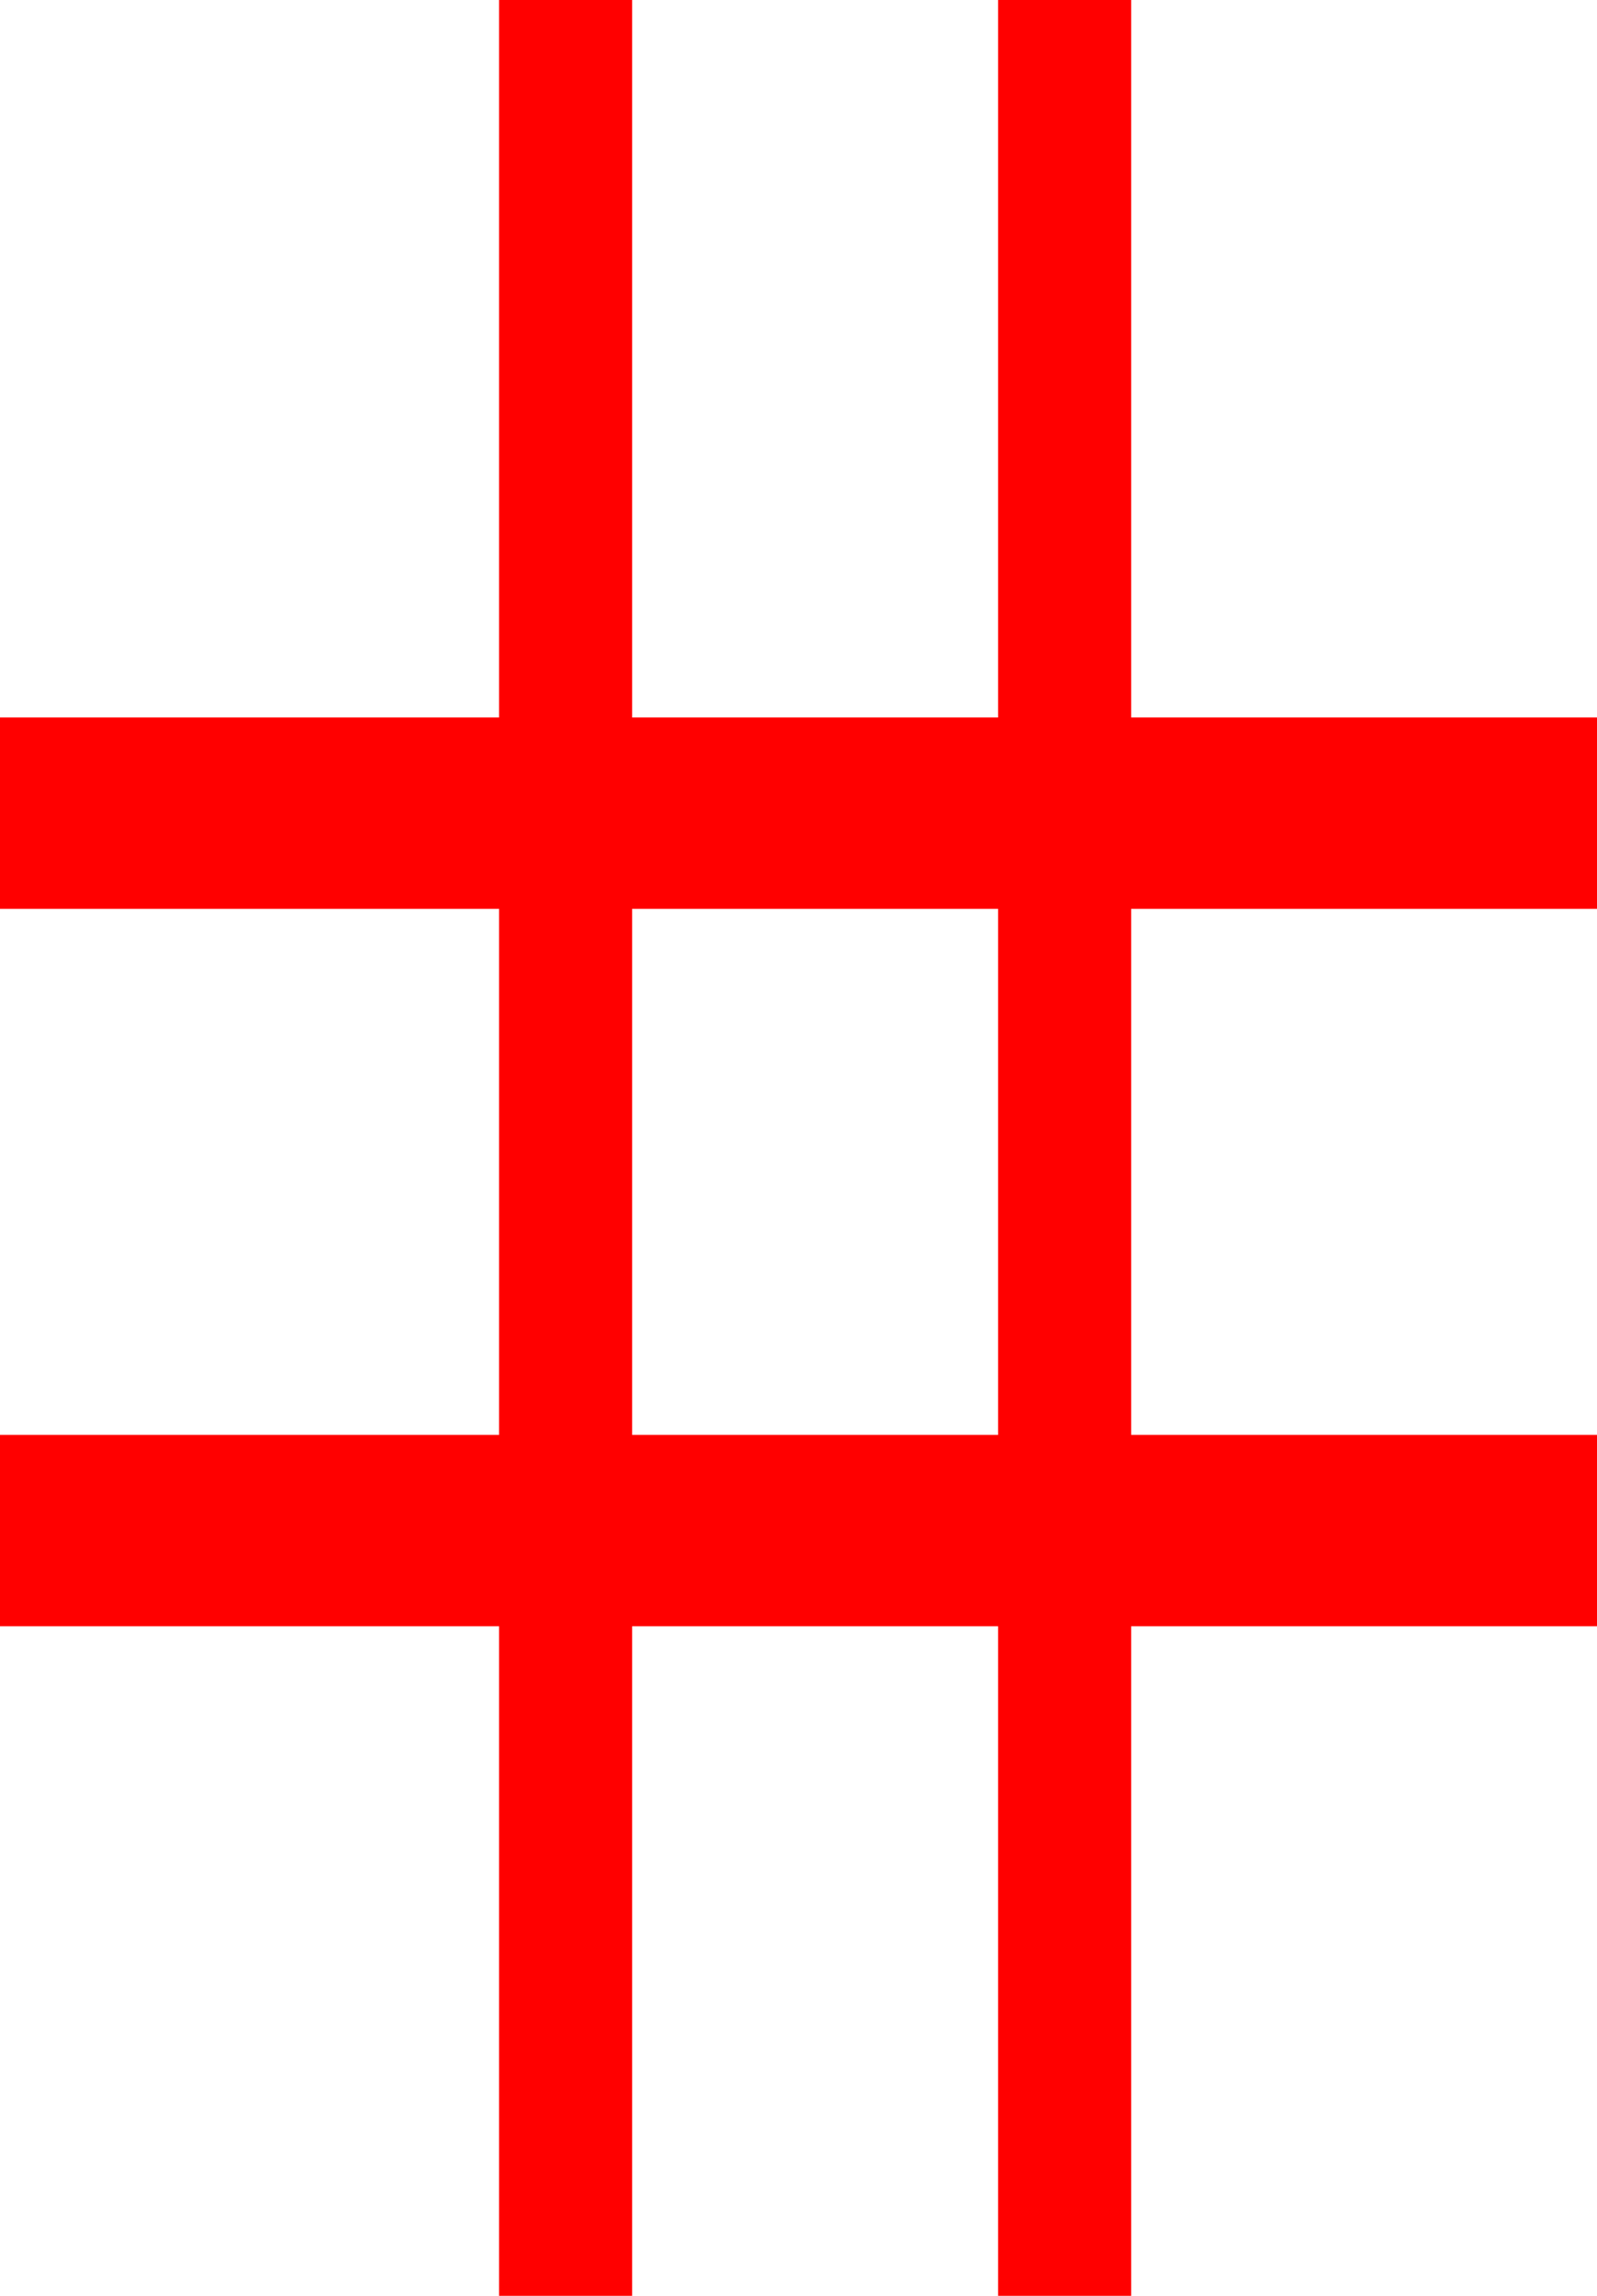 <svg width="16" height="23" viewBox="0 0 16 23" fill="none" xmlns="http://www.w3.org/2000/svg">
<rect x="5" width="1.333" height="23" fill="#FF0000"/>
<rect x="10" width="1.333" height="23" fill="#FF0000"/>
<rect x="16" y="7.188" width="1.917" height="16" transform="rotate(90 16 7.188)" fill="#FF0000"/>
<rect x="16" y="14.375" width="1.917" height="16" transform="rotate(90 16 14.375)" fill="#FF0000"/>
</svg>
